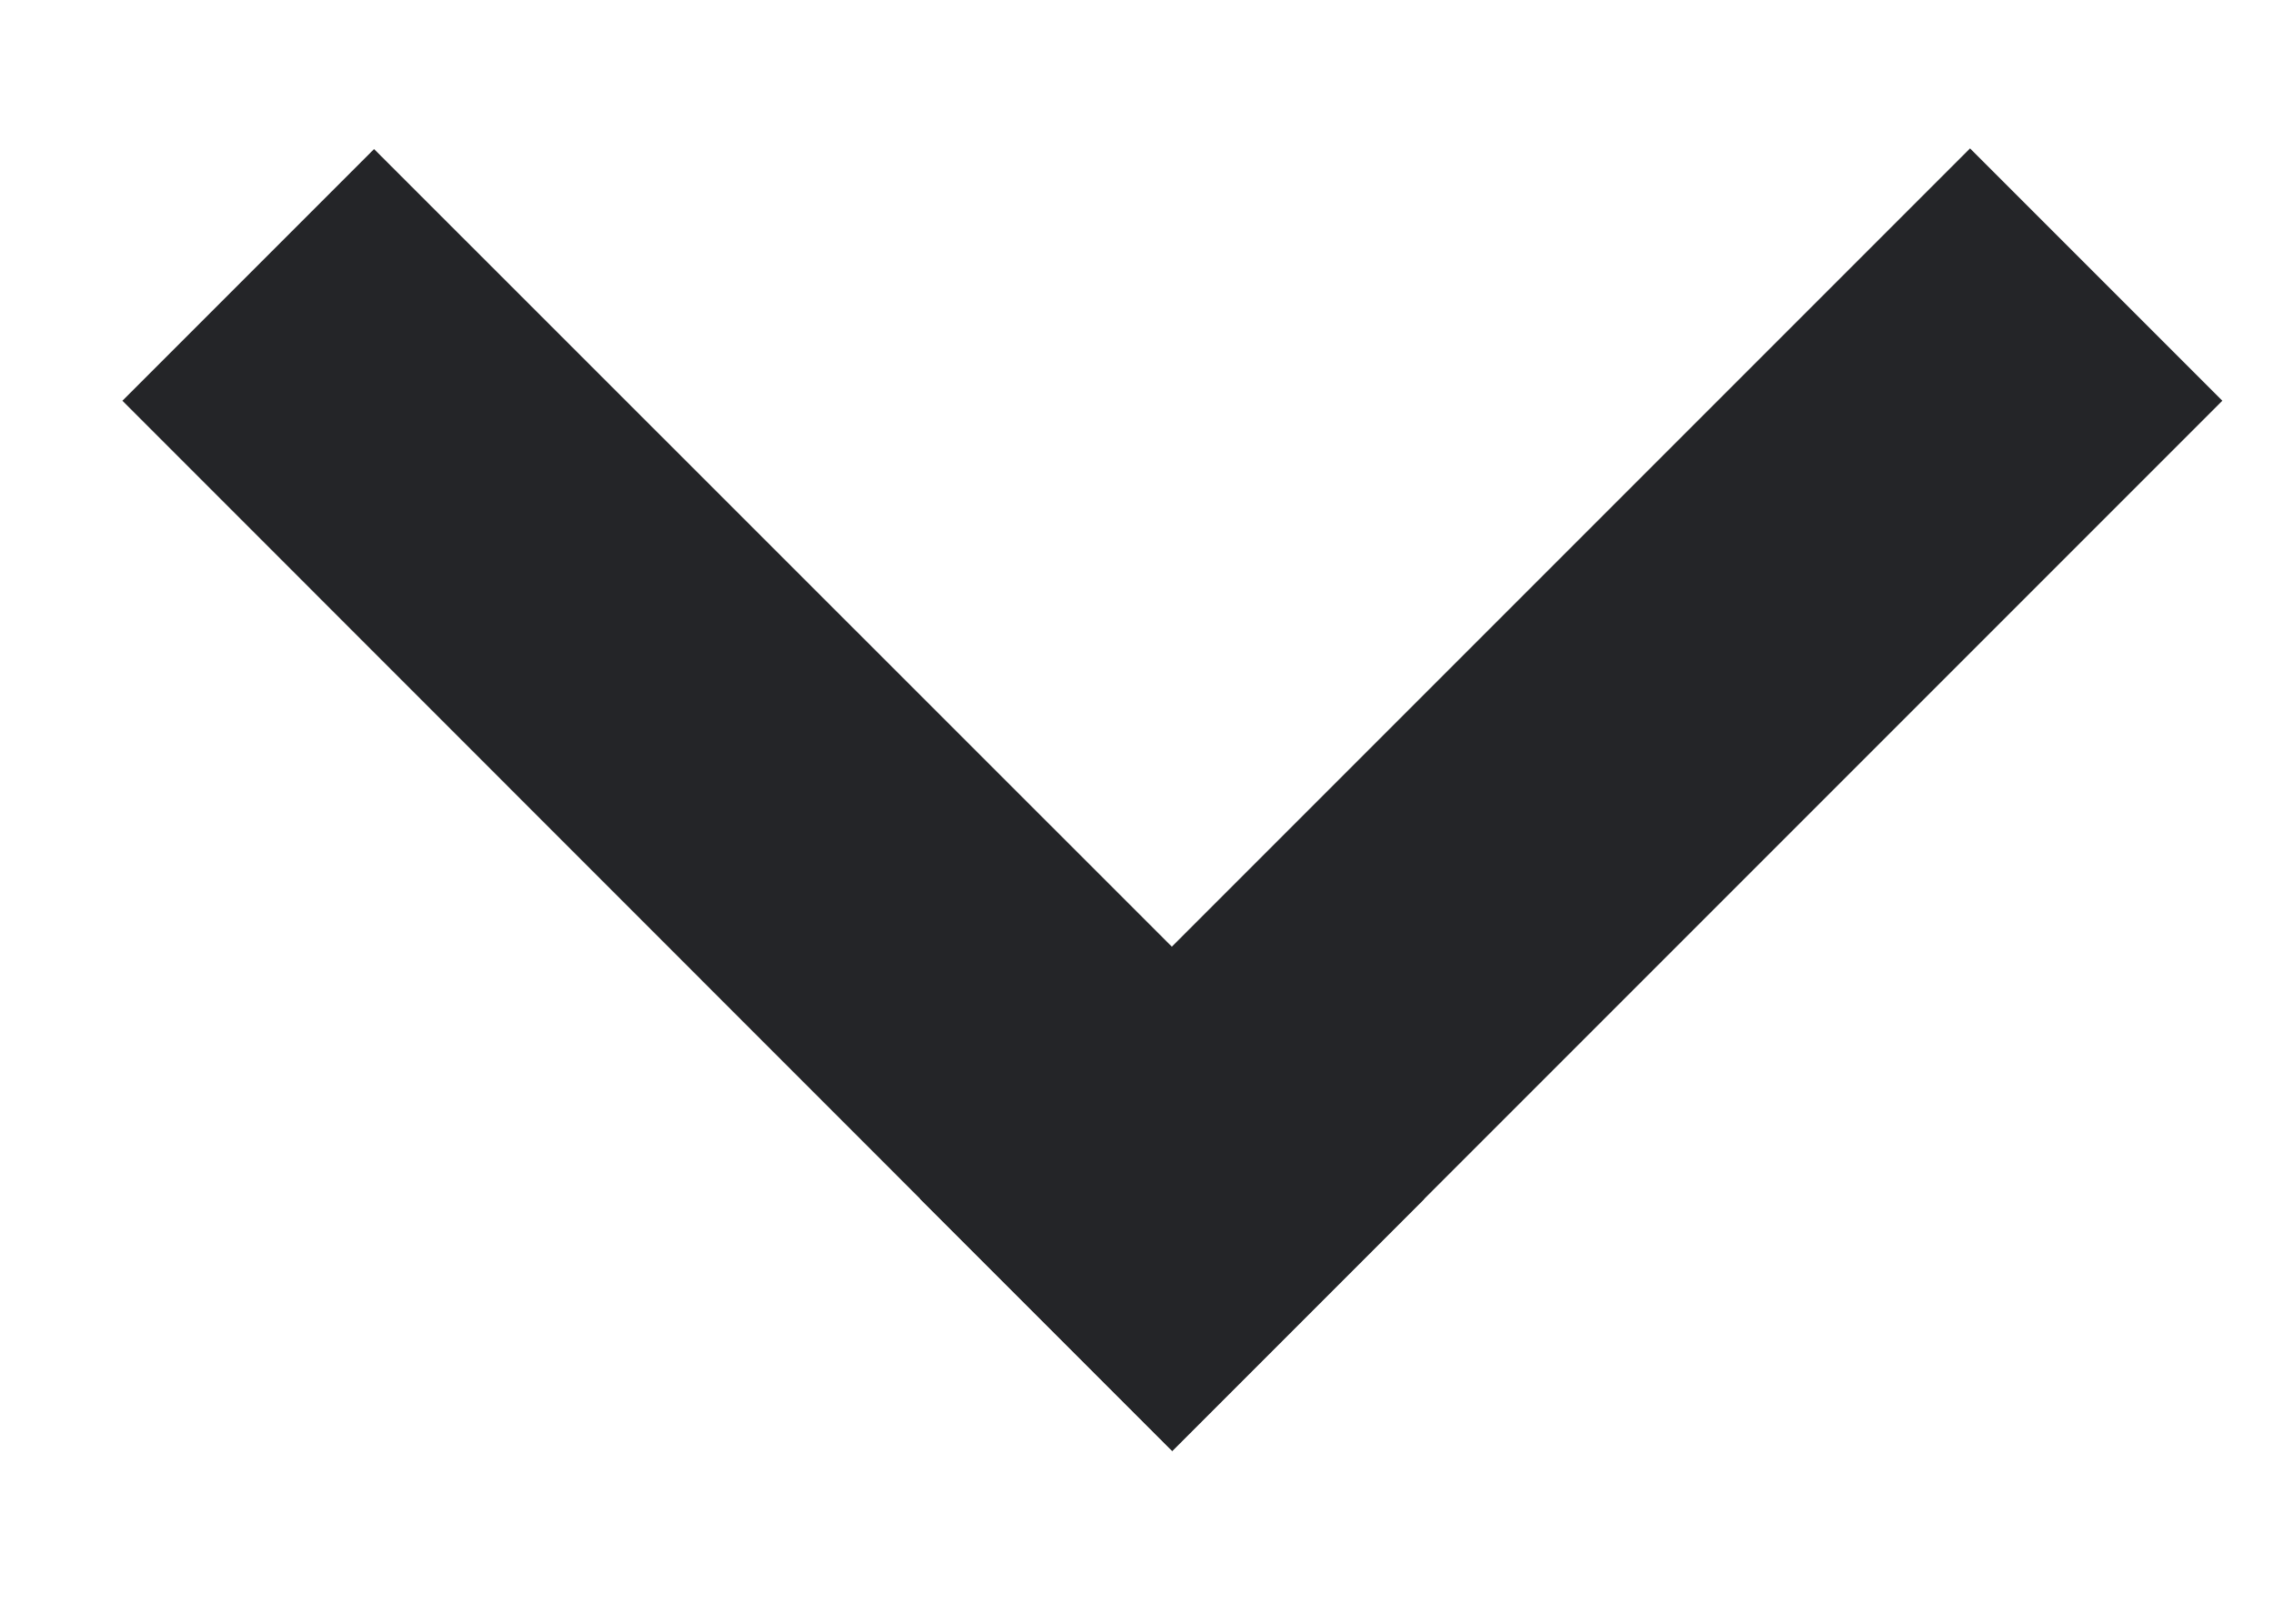 <svg width="7" height="5" viewBox="0 0 7 5" fill="none" xmlns="http://www.w3.org/2000/svg">
<path d="M2.833 3.691L6.067 0.457L6.844 1.234L3.61 4.468L2.833 3.691Z" fill="#242528"/>
<path d="M3.61 4.468L0.377 1.234L1.152 0.459L4.386 3.692L3.61 4.468Z" fill="#242528"/>
</svg>
